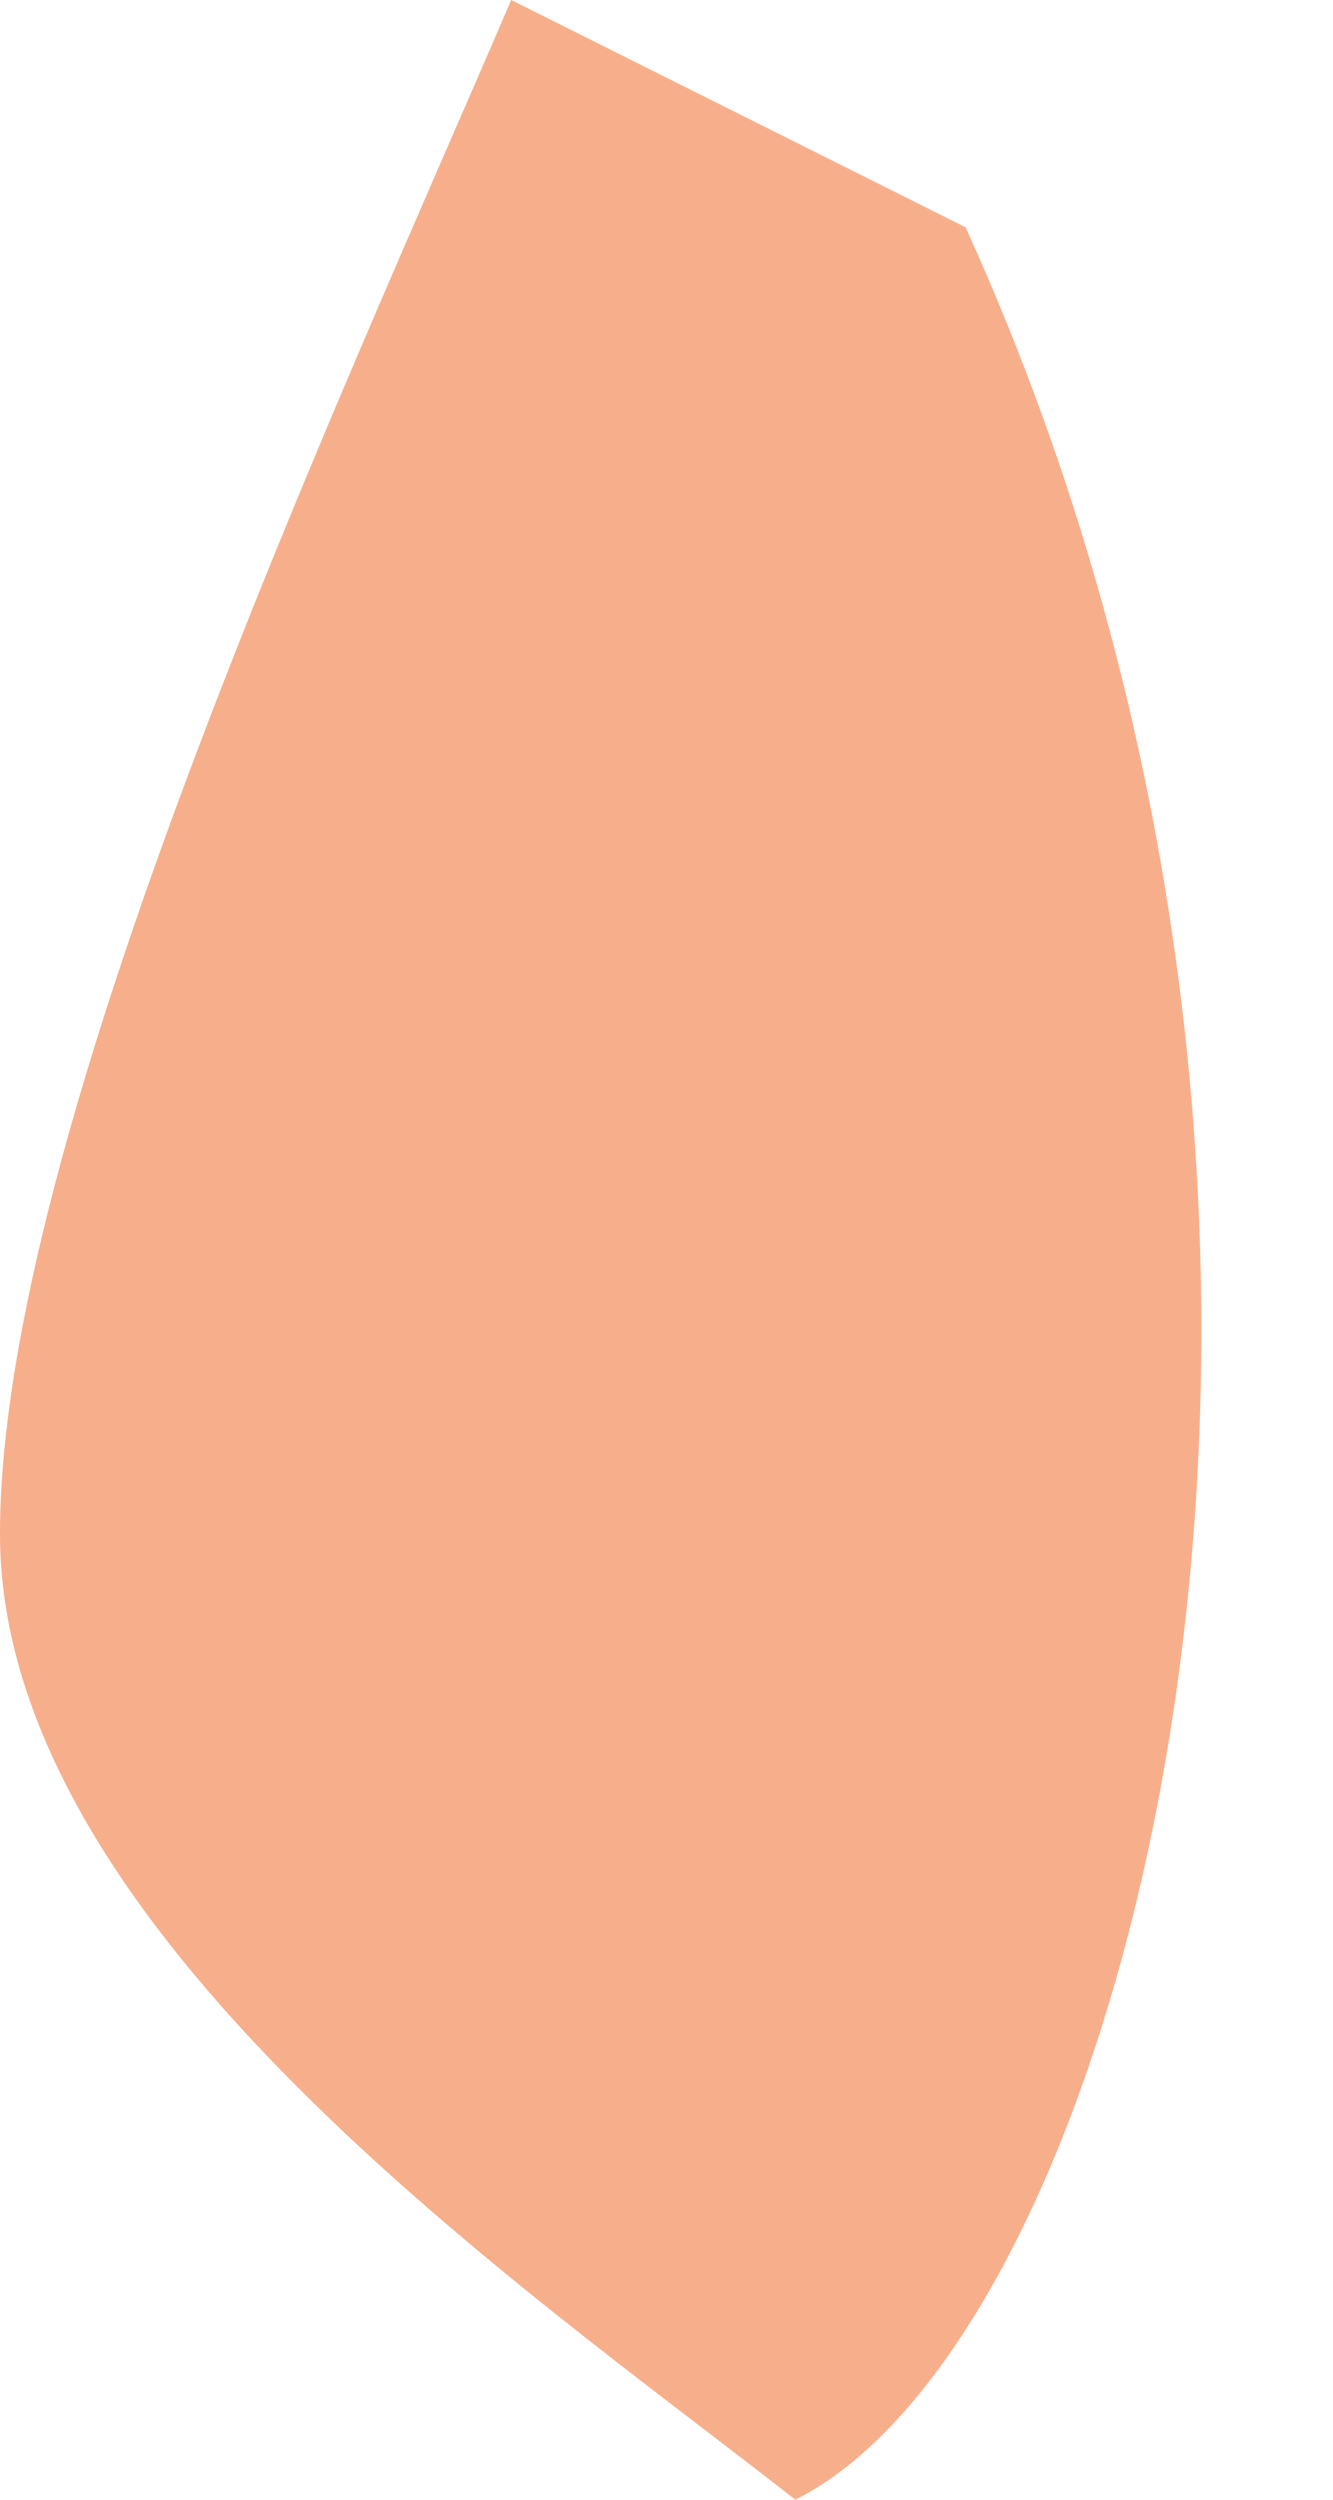 <svg width="8" height="15" viewBox="0 0 8 15" fill="none" xmlns="http://www.w3.org/2000/svg">
<path d="M0 9.205C-7.84123e-05 6.794 2.045 2.386 3.068 0L5.795 1.364C8.523 7.364 6.818 13.977 4.773 15C3.182 13.75 7.76238e-05 11.591 0 9.205Z" fill="#F7AF8B"/>
</svg>
